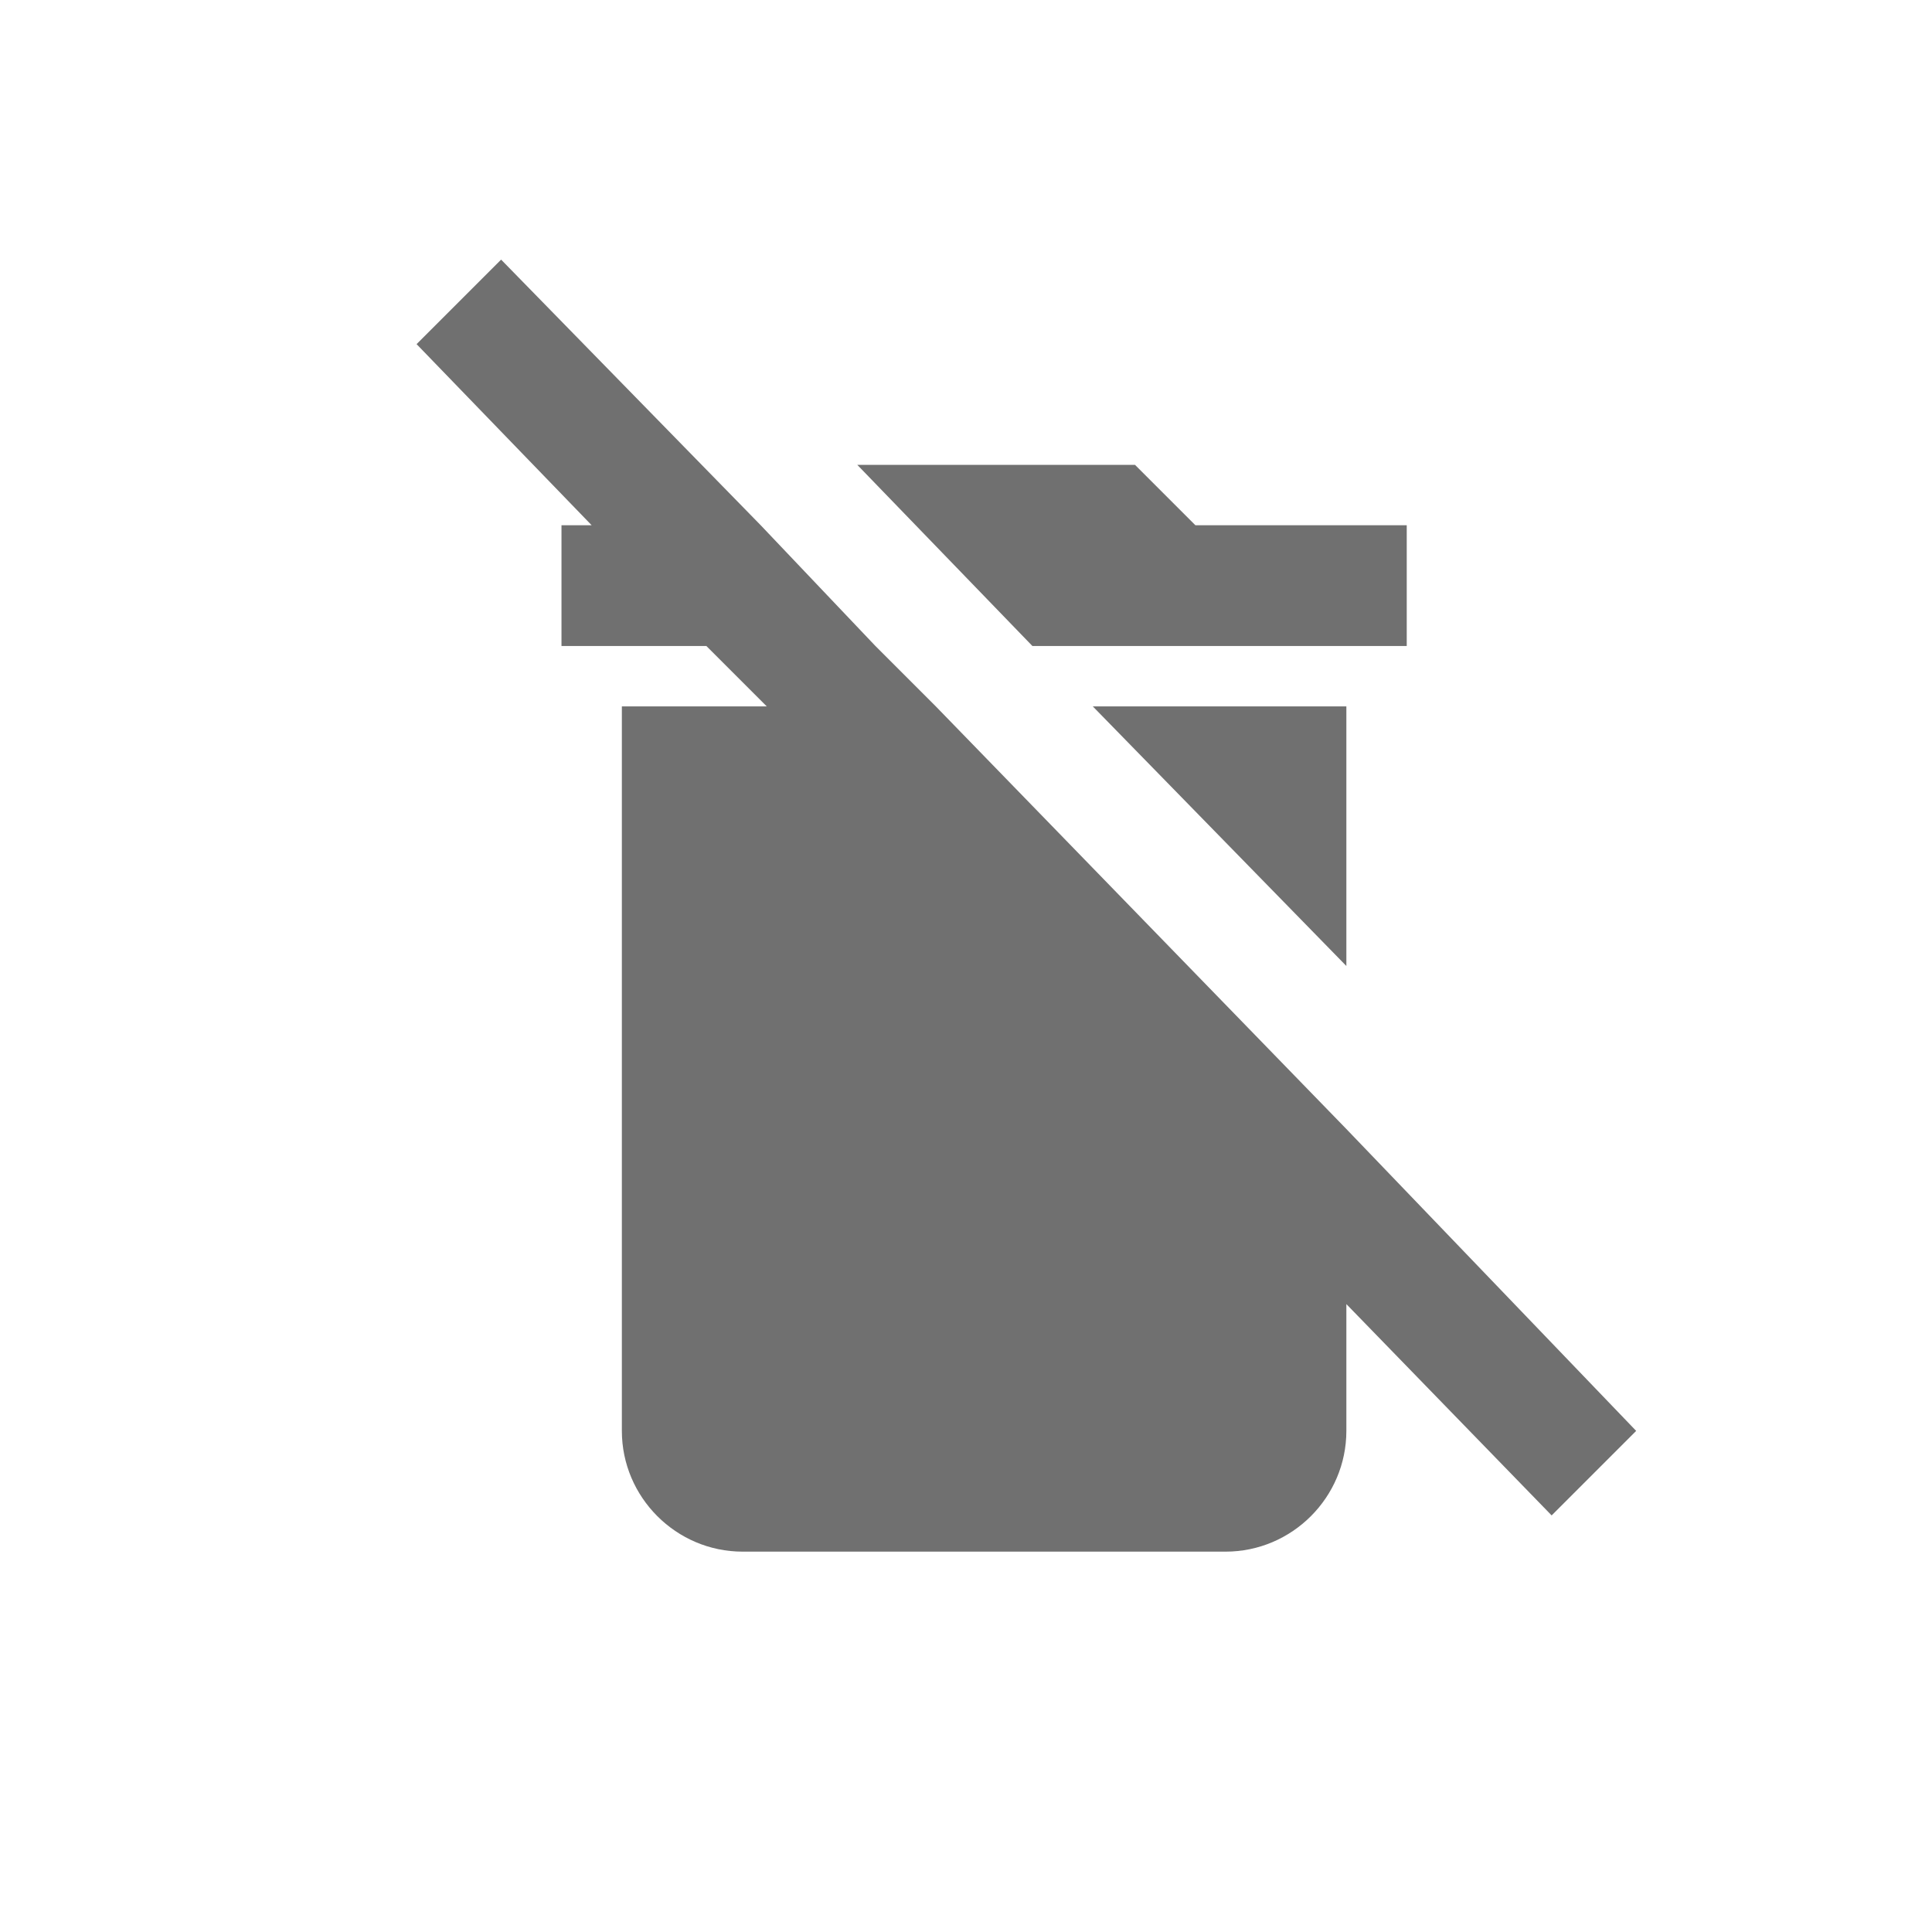<?xml version="1.0" encoding="utf-8"?>

<!-- Generator: Adobe Illustrator 26.0.3, SVG Export Plug-In . SVG Version: 6.00 Build 0)  -->
<svg width="32px" height="32px" version="1.1" id="Layer_1" xmlns="http://www.w3.org/2000/svg" xmlns:xlink="http://www.w3.org/1999/xlink" x="0px" y="0px"
     viewBox="0 0 32 32" >

    <g transform="translate(5, 3)">
        <polygon fill="#707070" points="18.3,7.7 18.3,5.7 14.8,5.7 13.8,4.7 9.2,4.7 12.1,7.7    "/>
        <polygon fill="#707070"  points="17.3,8.7 13.1,8.7 17.3,13  "/>
        <path fill="#707070" d="M17.3,15.7l-6.8-7l-1-1l-1.9-2L3.3,1.3L1.9,2.7l2.9,3H4.3v2h2.4l1,1H5.3v12c0,1.1,0.9,2,2,2h8c1.1,0,2-0.9,2-2v-2.1
            l3.4,3.5l1.4-1.4L17.3,15.7z"/>
    </g>
</svg>
